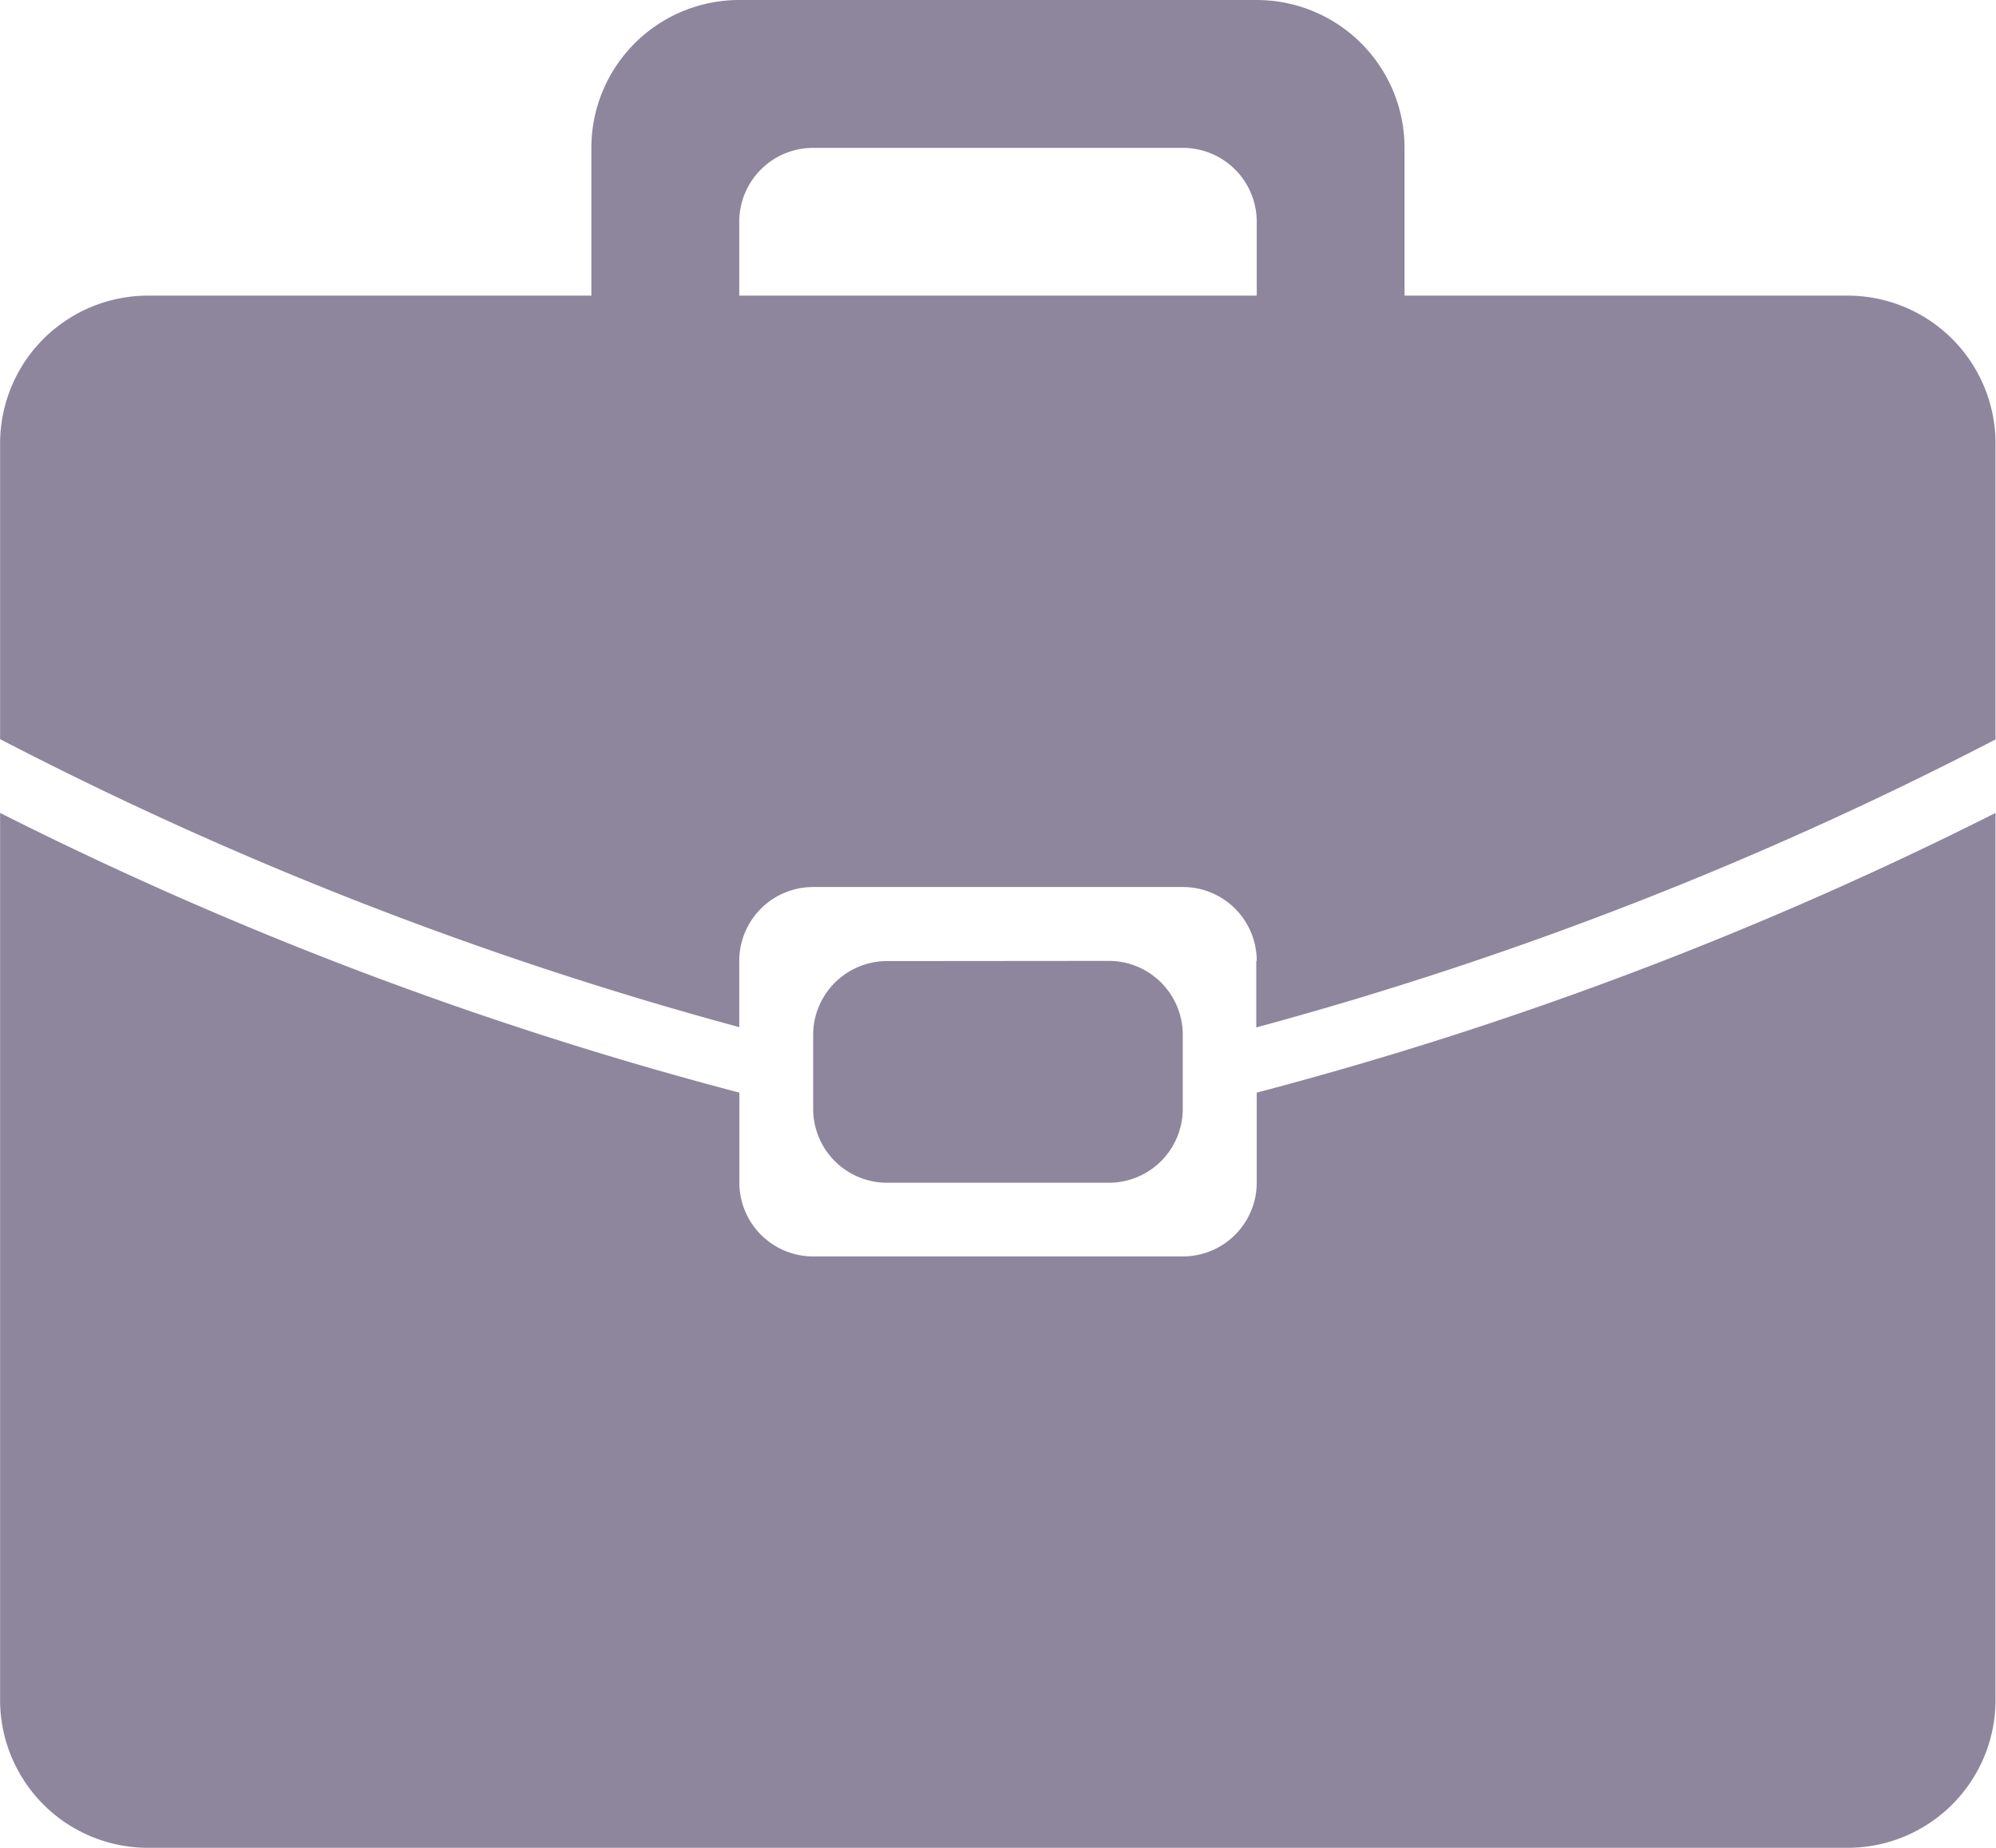 <svg xmlns="http://www.w3.org/2000/svg" width="20.906" height="19.357" viewBox="0 0 20.906 19.357">
  <g id="Group_35932" data-name="Group 35932" transform="translate(-284.547 -331.321)">
    <path id="Icon_metro-suitcase" data-name="Icon metro-suitcase" d="M23.856,25.141H6.047A1.549,1.549,0,0,1,4.5,23.593V14.3a39.427,39.427,0,0,0,7.743,2.93v.942a.774.774,0,0,0,.774.774h3.871a.774.774,0,0,0,.774-.774v-.942A39.45,39.45,0,0,0,25.4,14.3v9.291A1.549,1.549,0,0,1,23.856,25.141ZM16.113,15.85a.774.774,0,0,1,.774.774V17.4a.774.774,0,0,1-.774.774H13.79a.774.774,0,0,1-.774-.774v-.774a.774.774,0,0,1,.774-.774Zm1.549,0a.774.774,0,0,0-.774-.774H13.016a.774.774,0,0,0-.774.774v.694A38.784,38.784,0,0,1,4.5,13.527v-3.1A1.549,1.549,0,0,1,6.047,8.881h4.646V7.333a1.549,1.549,0,0,1,1.549-1.549h5.42A1.549,1.549,0,0,1,19.21,7.333V8.881h4.646A1.549,1.549,0,0,1,25.4,10.43v3.1a38.806,38.806,0,0,1-7.743,3.017V15.85Zm0-7.743a.774.774,0,0,0-.774-.774H13.016a.774.774,0,0,0-.774.774v.774h5.42Z" transform="translate(280.048 325.537)" fill="#1e0f3b" opacity="0.5"/>
  </g>
</svg>
